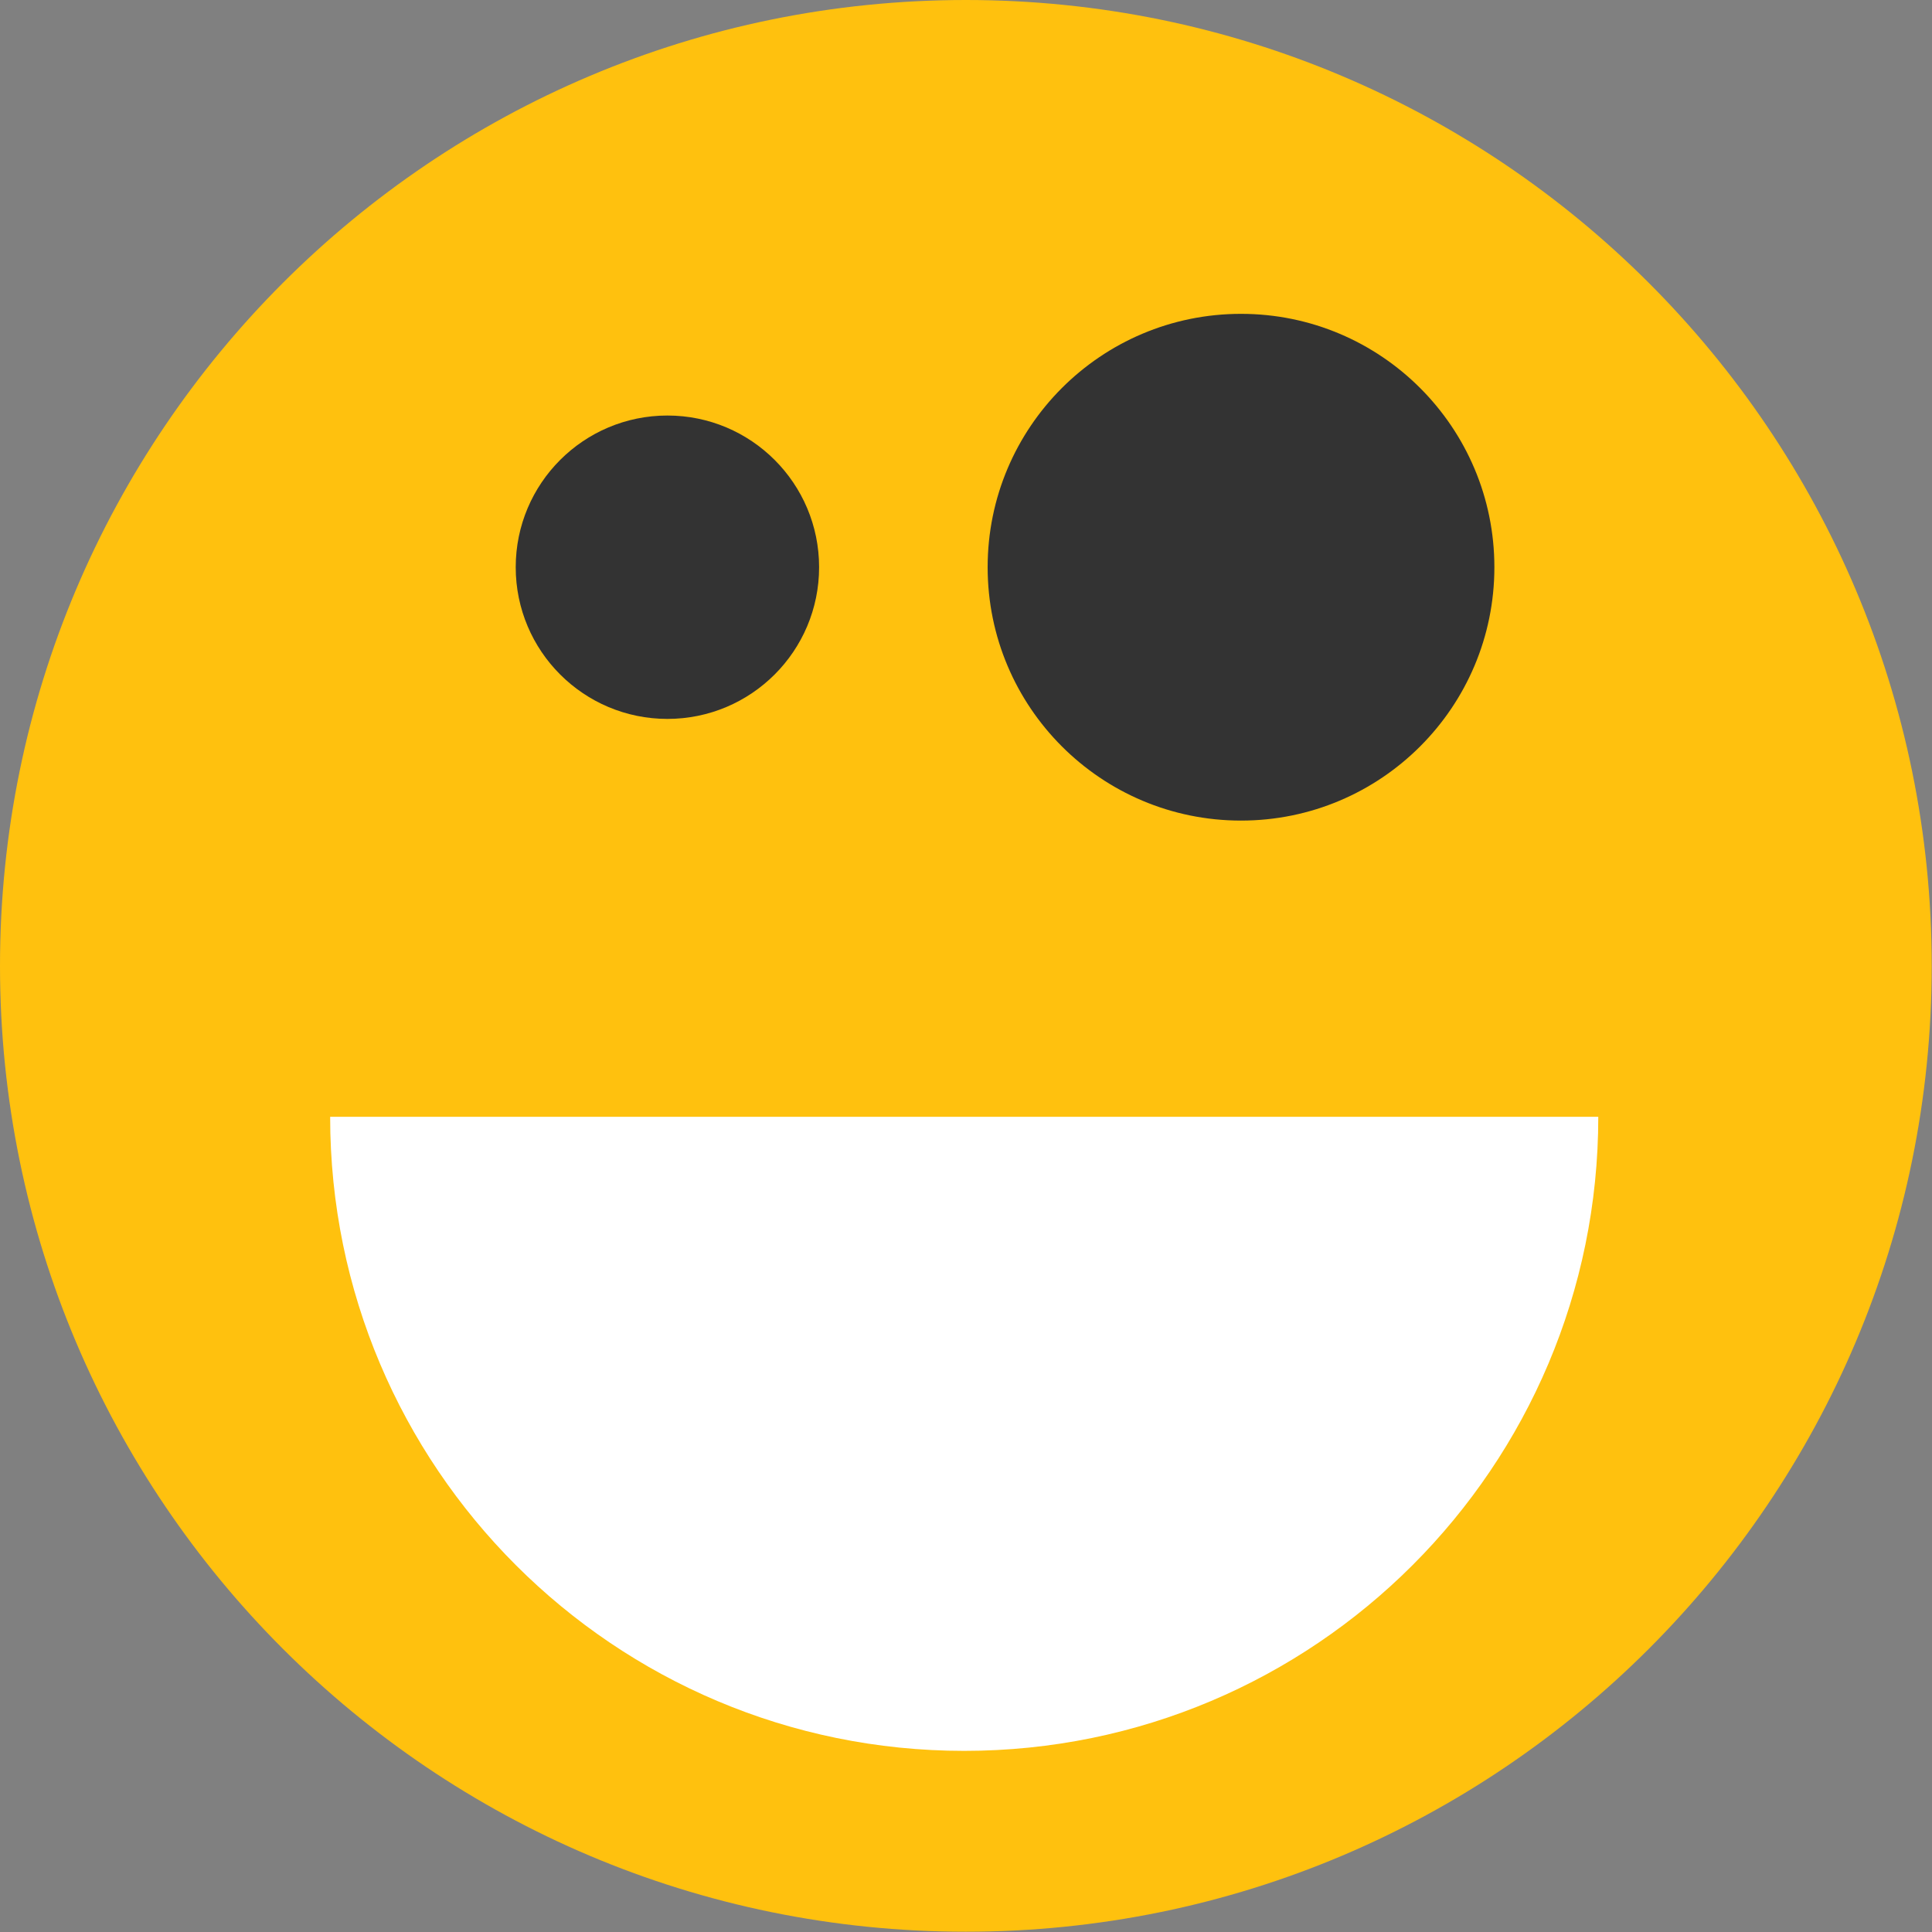 <svg width="474" height="474" viewBox="0 0 474 474" fill="none" xmlns="http://www.w3.org/2000/svg">
<rect x="0" y="0" width="474" height="474" fill="#808080" stroke="none"/>
<g clip-path="url(#clip0)">
<path d="M236.966 473.932C367.839 473.932 473.932 367.839 473.932 236.966C473.932 106.093 367.839 0 236.966 0C106.093 0 0 106.093 0 236.966C0 367.839 106.093 473.932 236.966 473.932Z" fill="#FFC10E"/>
<path d="M81 274C81 359.911 150.649 429.56 236.56 429.56C322.475 429.56 392.124 359.911 392.124 274H81Z" fill="white"/>
<path d="M163.744 176.378C184.298 176.378 200.96 159.716 200.96 139.162C200.96 118.608 184.298 101.946 163.744 101.946C143.19 101.946 126.528 118.608 126.528 139.162C126.528 159.716 143.19 176.378 163.744 176.378Z" fill="#333333"/>
<path d="M304.472 201.324C338.803 201.324 366.634 173.493 366.634 139.162C366.634 104.831 338.803 77 304.472 77C270.14 77 242.31 104.831 242.31 139.162C242.31 173.493 270.14 201.324 304.472 201.324Z" fill="#333333"/>
</g>
<defs>
<clipPath id="clip0">
<rect width="473.931" height="473.931" fill="white"/>
</clipPath>
</defs>
</svg>
